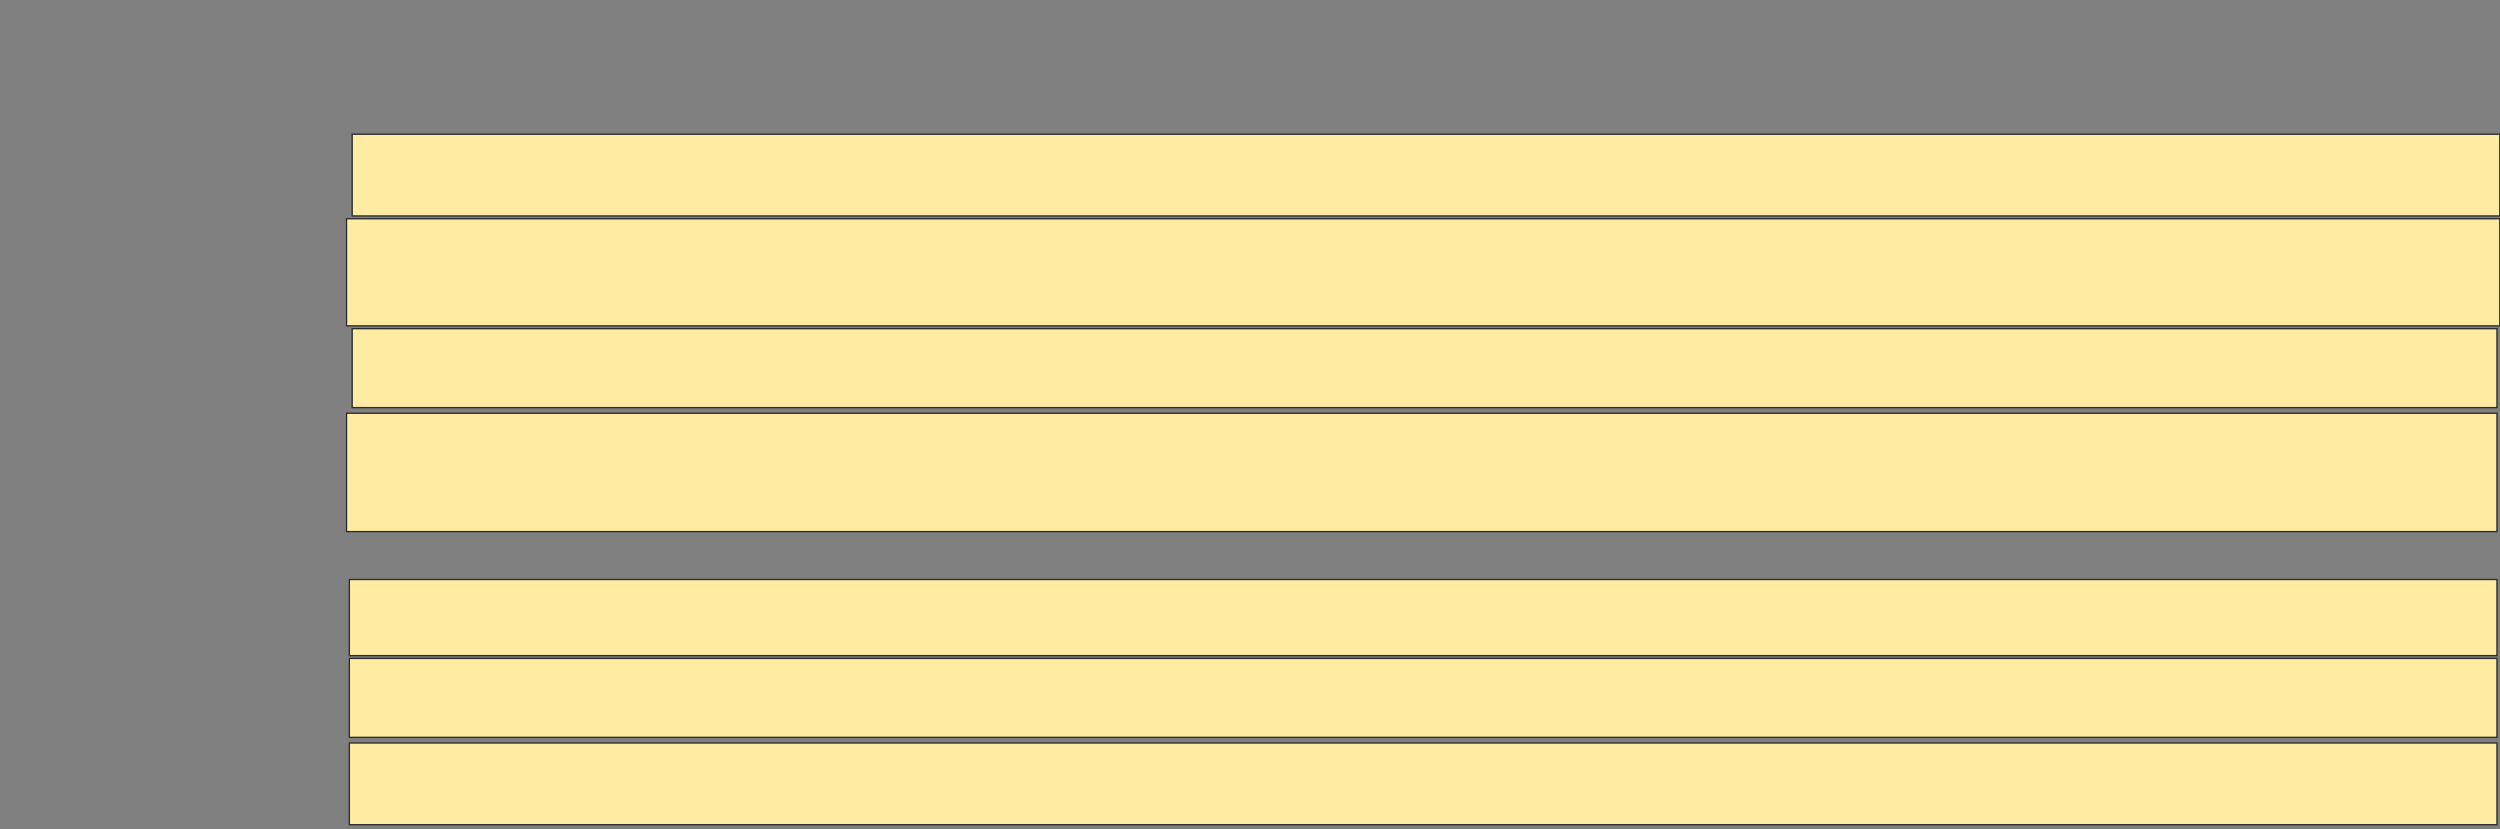 <svg height="613" width="1848" xmlns="http://www.w3.org/2000/svg">
 <rect width="100%" height="100%" fill="#808080" stroke="none"/>
 <!-- Created with Image Occlusion Enhanced -->
 <g>
  <title>Labels</title>
 </g>
 <g>
  <title>Masks</title>
  
  <rect fill="#FFEBA2" height="60.417" id="1ee9f89637cf43f19e558ca973f4ce96-ao-2" stroke="#2D2D2D" width="1587.5" x="260.333" y="99.208"/>
  <rect fill="#FFEBA2" height="79.167" id="1ee9f89637cf43f19e558ca973f4ce96-ao-3" stroke="#2D2D2D" width="1591.667" x="256.167" y="161.708"/>
  <rect fill="#FFEBA2" height="58.333" id="1ee9f89637cf43f19e558ca973f4ce96-ao-4" stroke="#2D2D2D" width="1585.417" x="260.333" y="242.958"/>
  <rect fill="#FFEBA2" height="87.5" id="1ee9f89637cf43f19e558ca973f4ce96-ao-5" stroke="#2D2D2D" width="1589.583" x="256.167" y="305.458"/>
  <rect fill="#FFEBA2" height="56.25" id="1ee9f89637cf43f19e558ca973f4ce96-ao-6" stroke="#2D2D2D" width="1587.5" x="258.25" y="428.375"/>
  <rect fill="#FFEBA2" height="58.333" id="1ee9f89637cf43f19e558ca973f4ce96-ao-7" stroke="#2D2D2D" width="1587.5" x="258.25" y="486.708"/>
  <rect fill="#FFEBA2" height="60.417" id="1ee9f89637cf43f19e558ca973f4ce96-ao-8" stroke="#2D2D2D" width="1587.5" x="258.25" y="549.208"/>
 </g>
</svg>